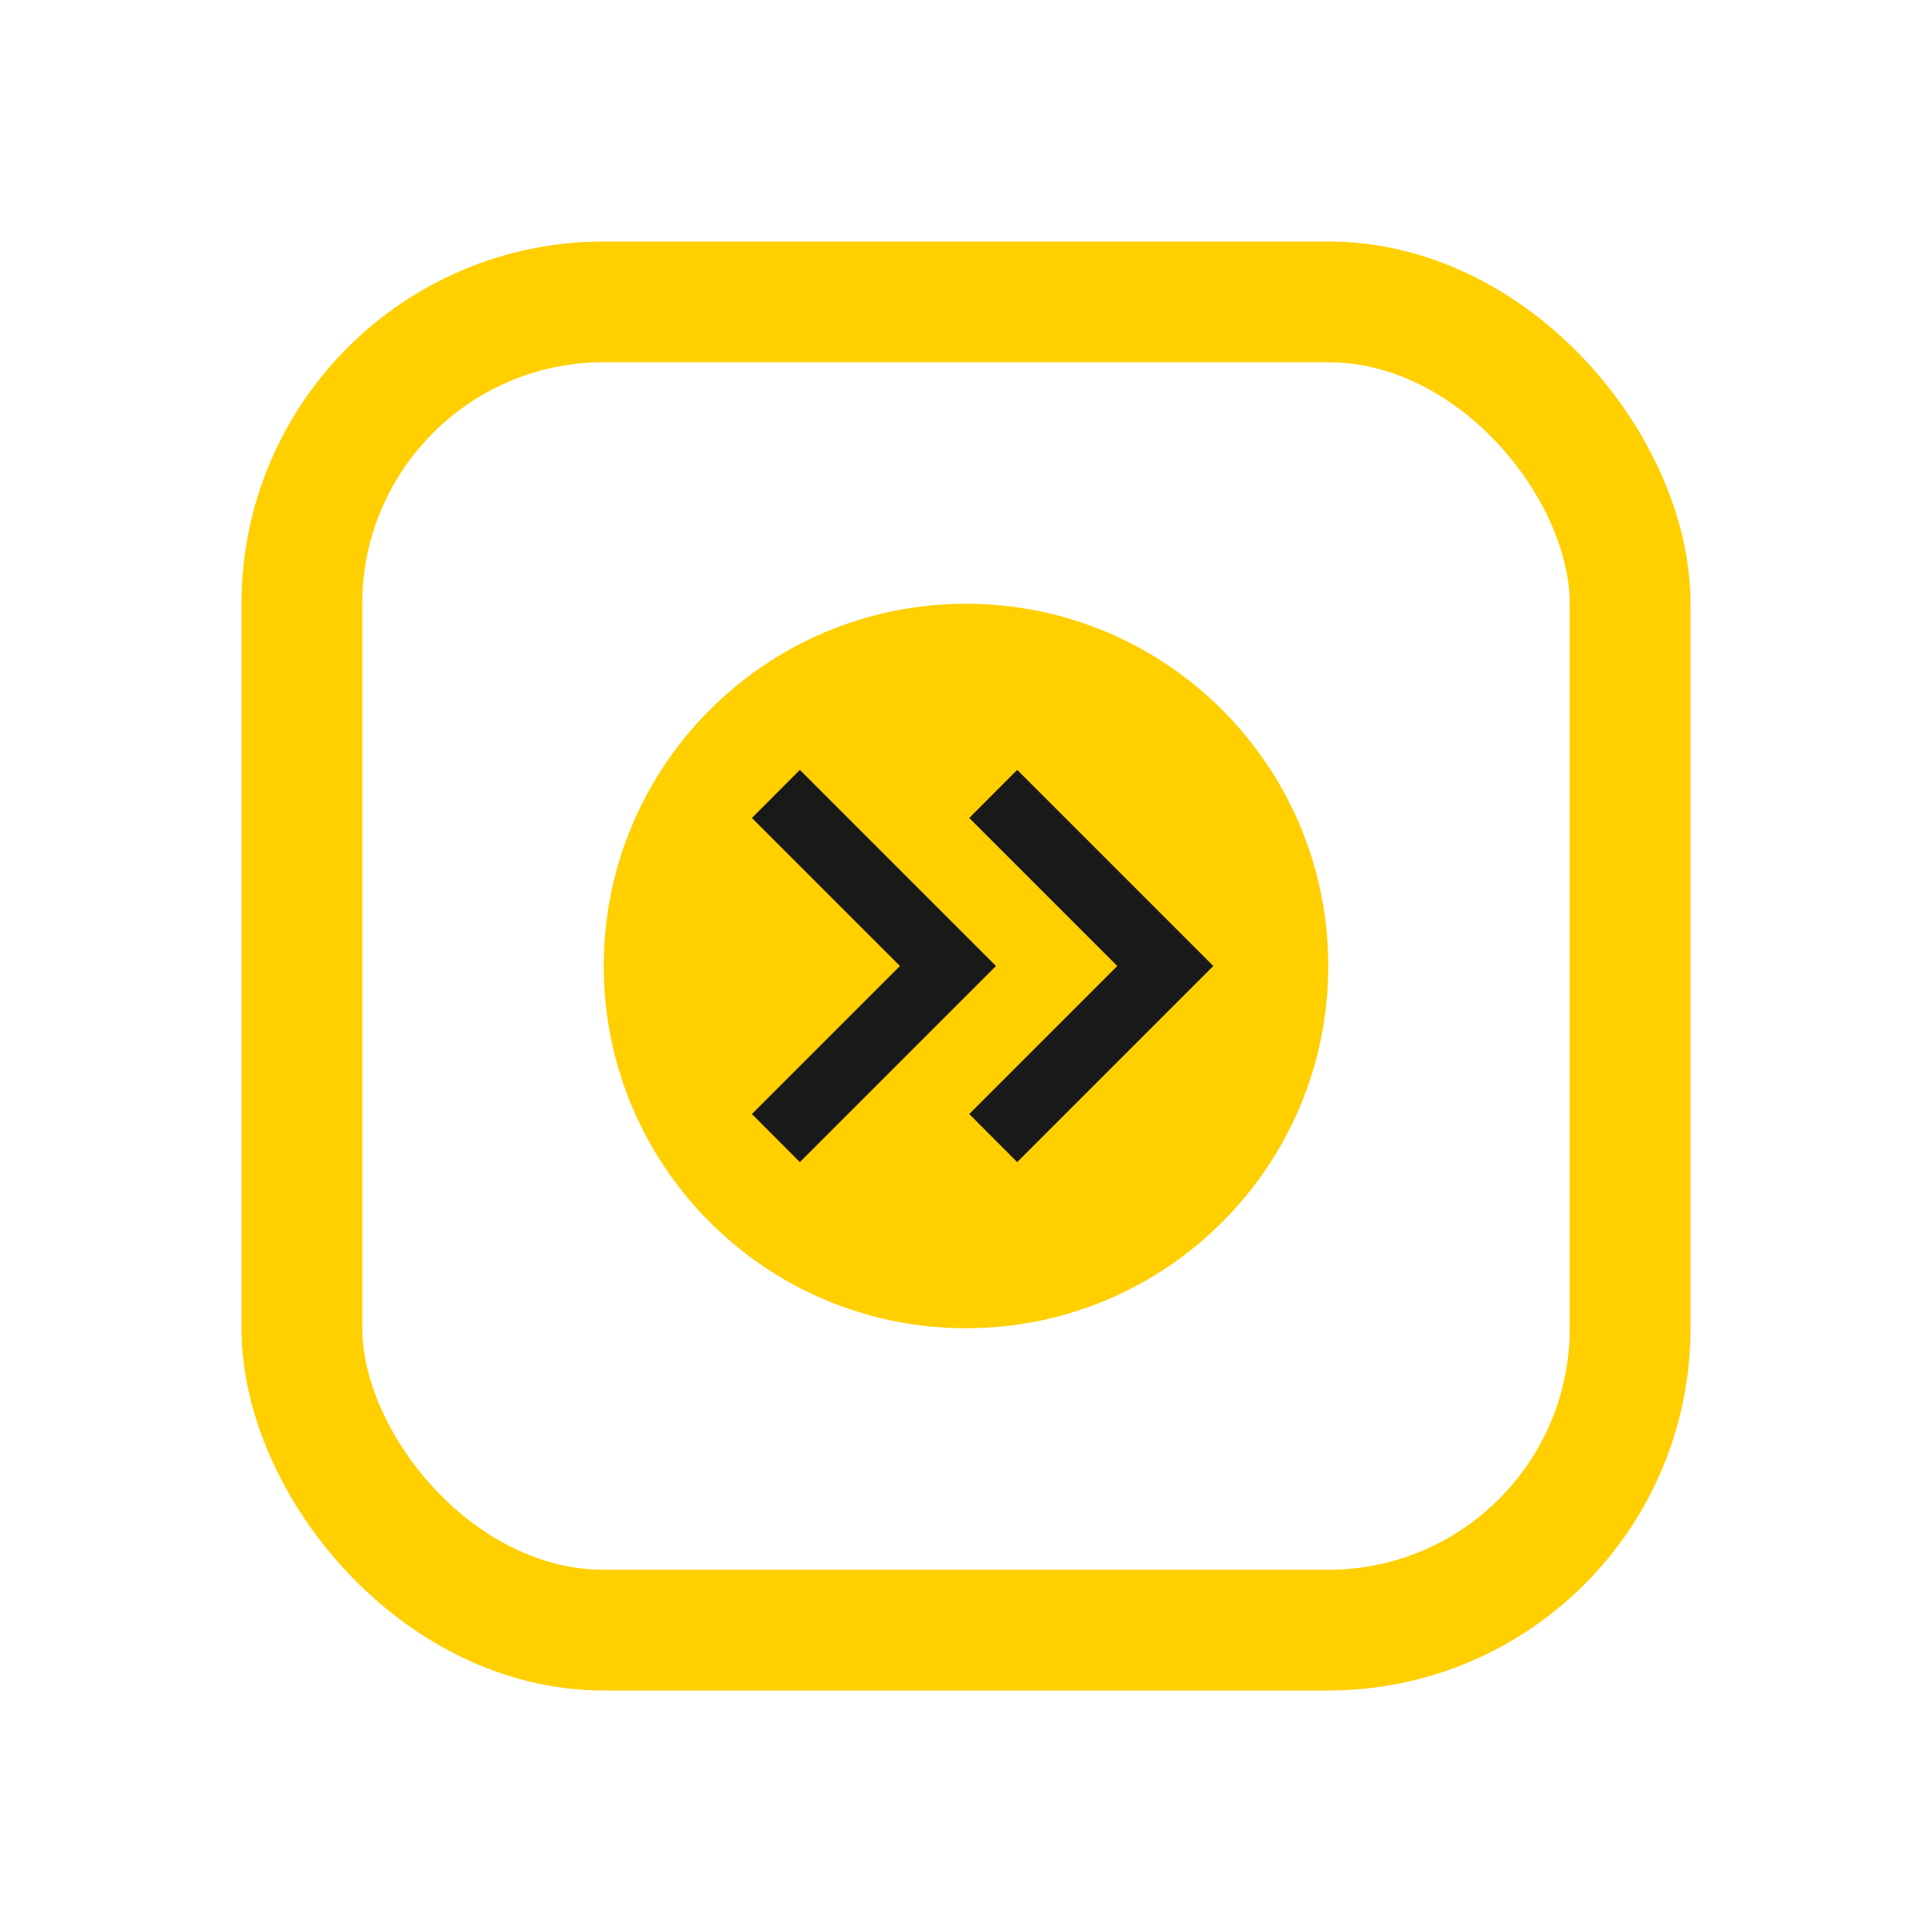 <svg width="16" height="16" viewBox="0 0 16 16" fill="none" xmlns="http://www.w3.org/2000/svg">
<rect x="2.5" y="2.5" width="11" height="11" rx="2.5" stroke="#FFCF00"/>
<path d="M8 11C9.657 11 11 9.657 11 8C11 6.343 9.657 5 8 5C6.343 5 5 6.343 5 8C5 9.657 6.343 11 8 11Z" fill="#FFCF00"/>
<path d="M6.624 6.376L8.248 8L6.624 9.624L6.227 9.226L7.453 8L6.227 6.774L6.624 6.376ZM8.424 6.376L10.048 8L8.424 9.624L8.027 9.226L9.253 8L8.027 6.774L8.424 6.376Z" fill="#191919"/>
</svg>
